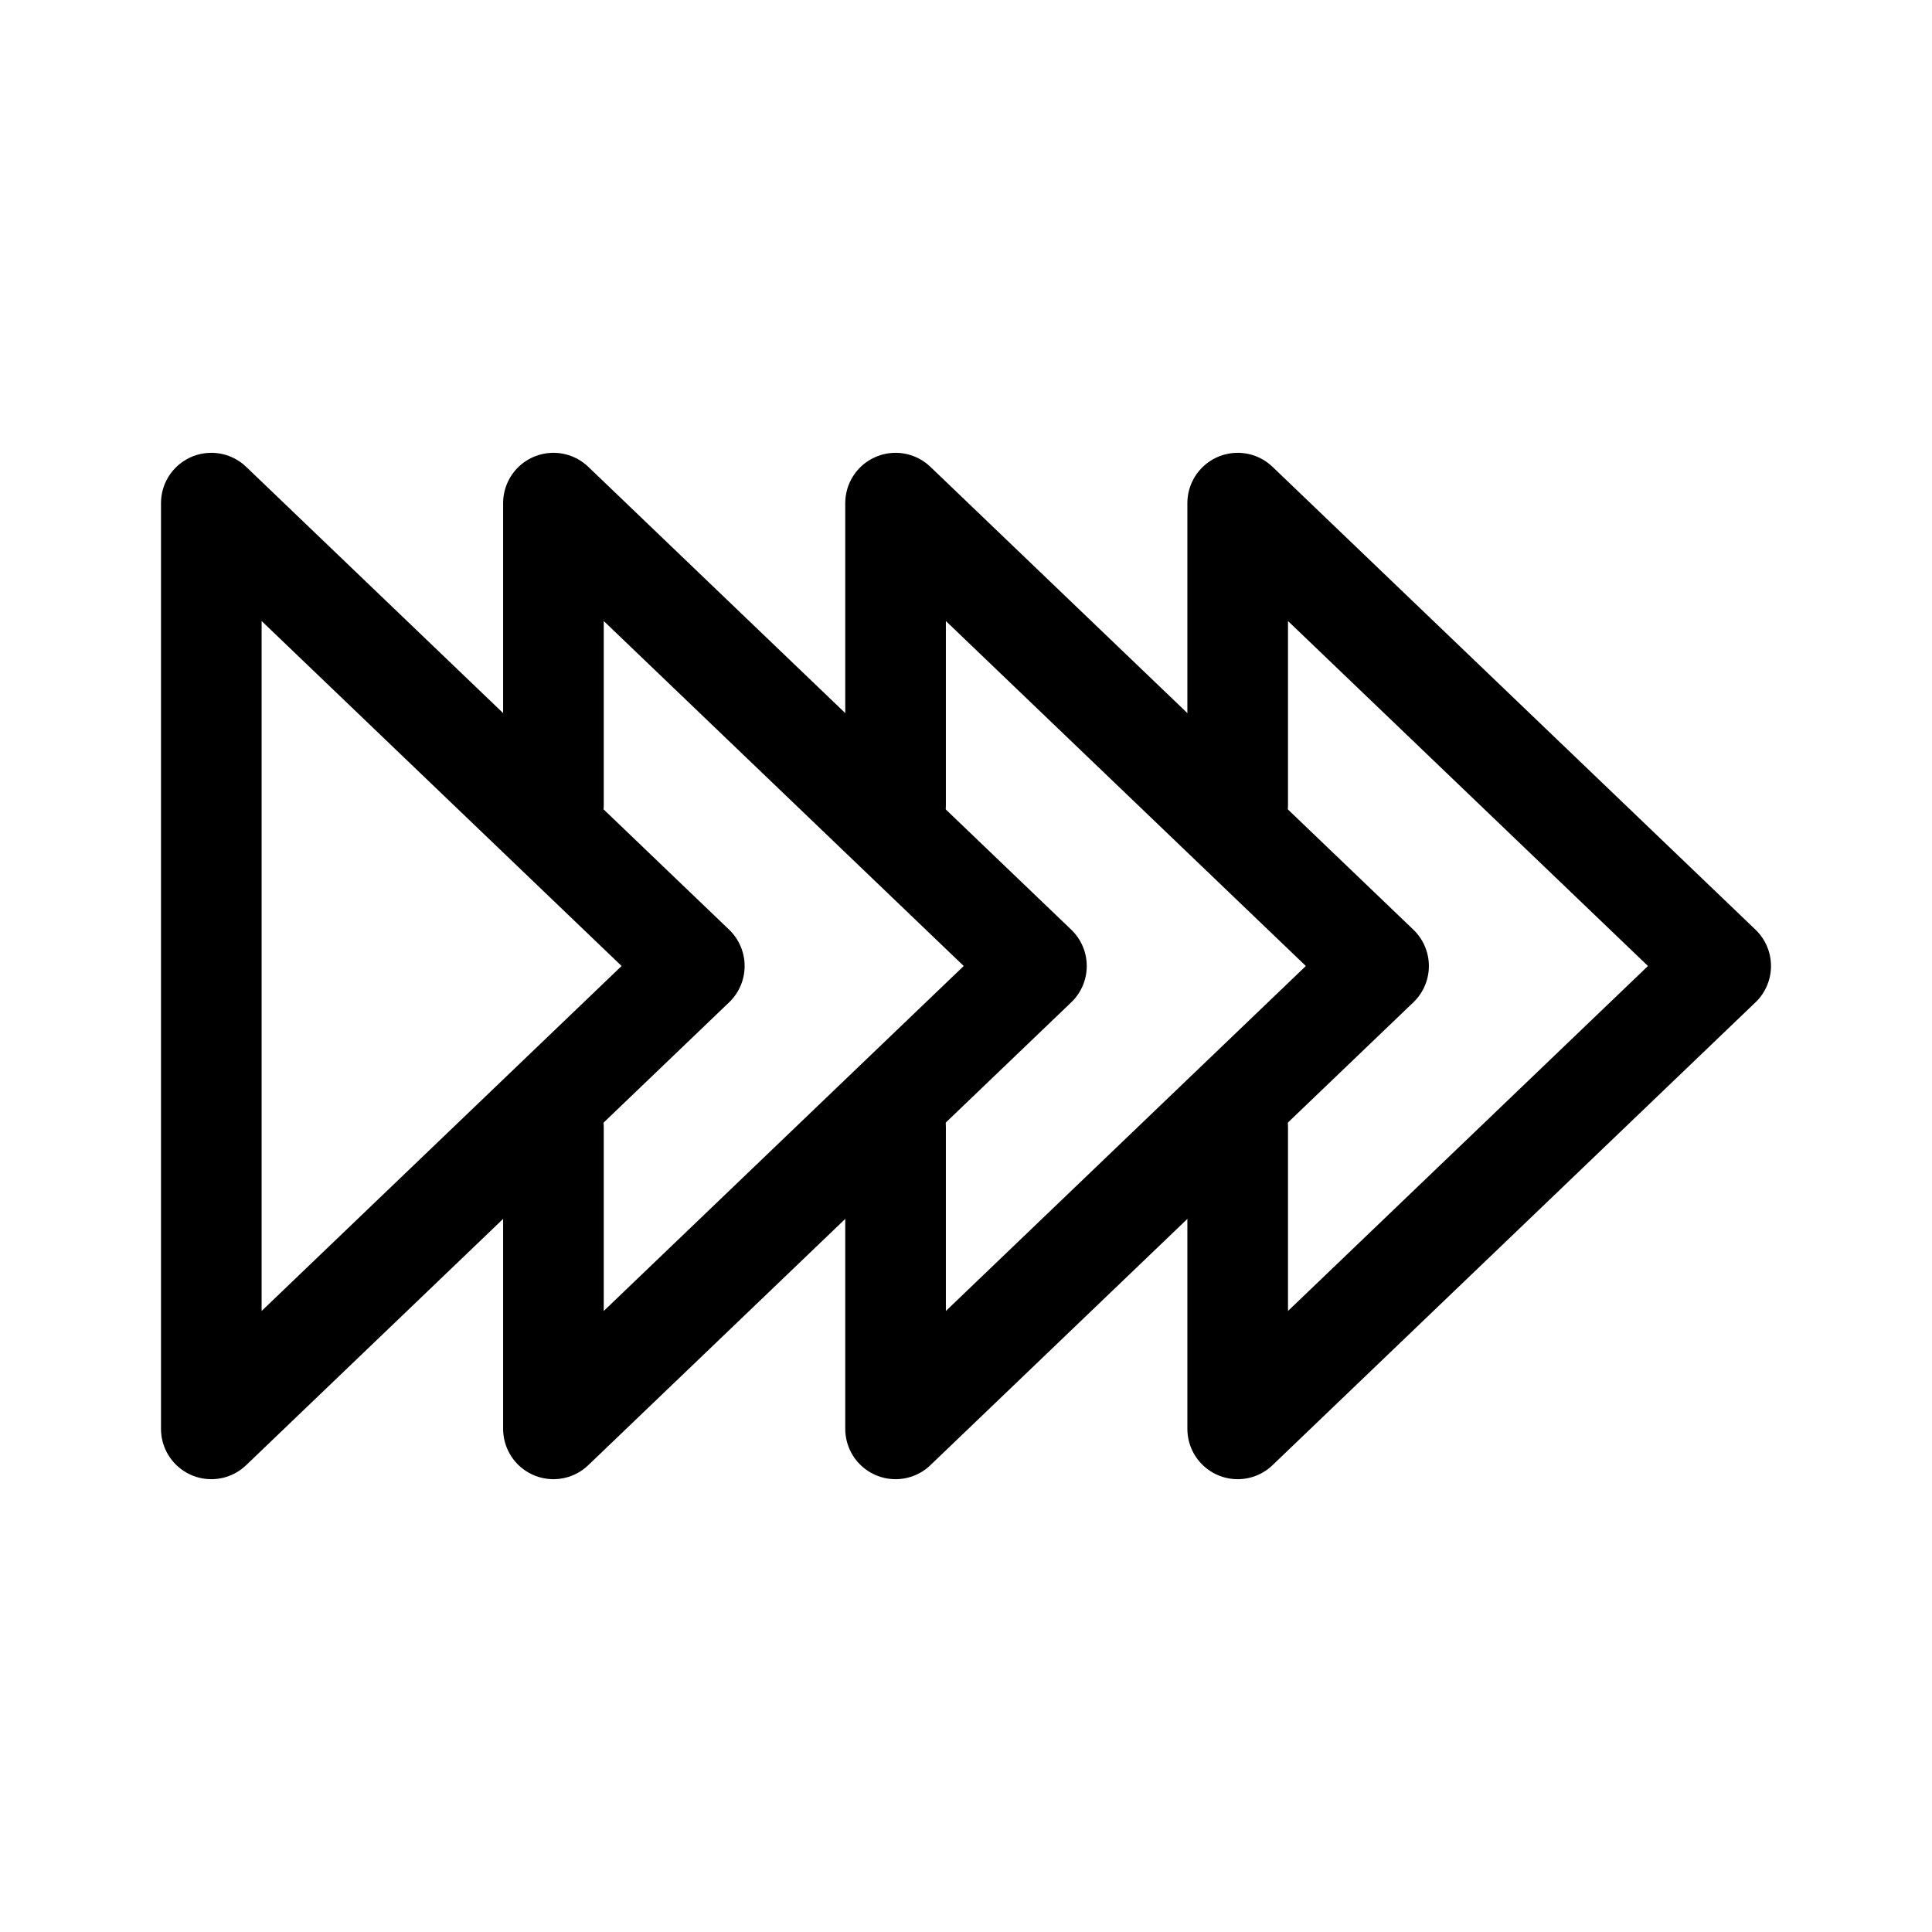 <svg xmlns="http://www.w3.org/2000/svg" width="192" height="192" fill="none" viewBox="0 0 192 192" stroke="#000" stroke-linecap="round" stroke-linejoin="round" stroke-width="10"><path d="m21 50 48 46-48 46z"/><path d="M55 80V50l48 46-48 46v-30m68-32V50l48 46-48 46v-30"/><path d="M89 80V50l48 46-48 46v-30"/></svg>